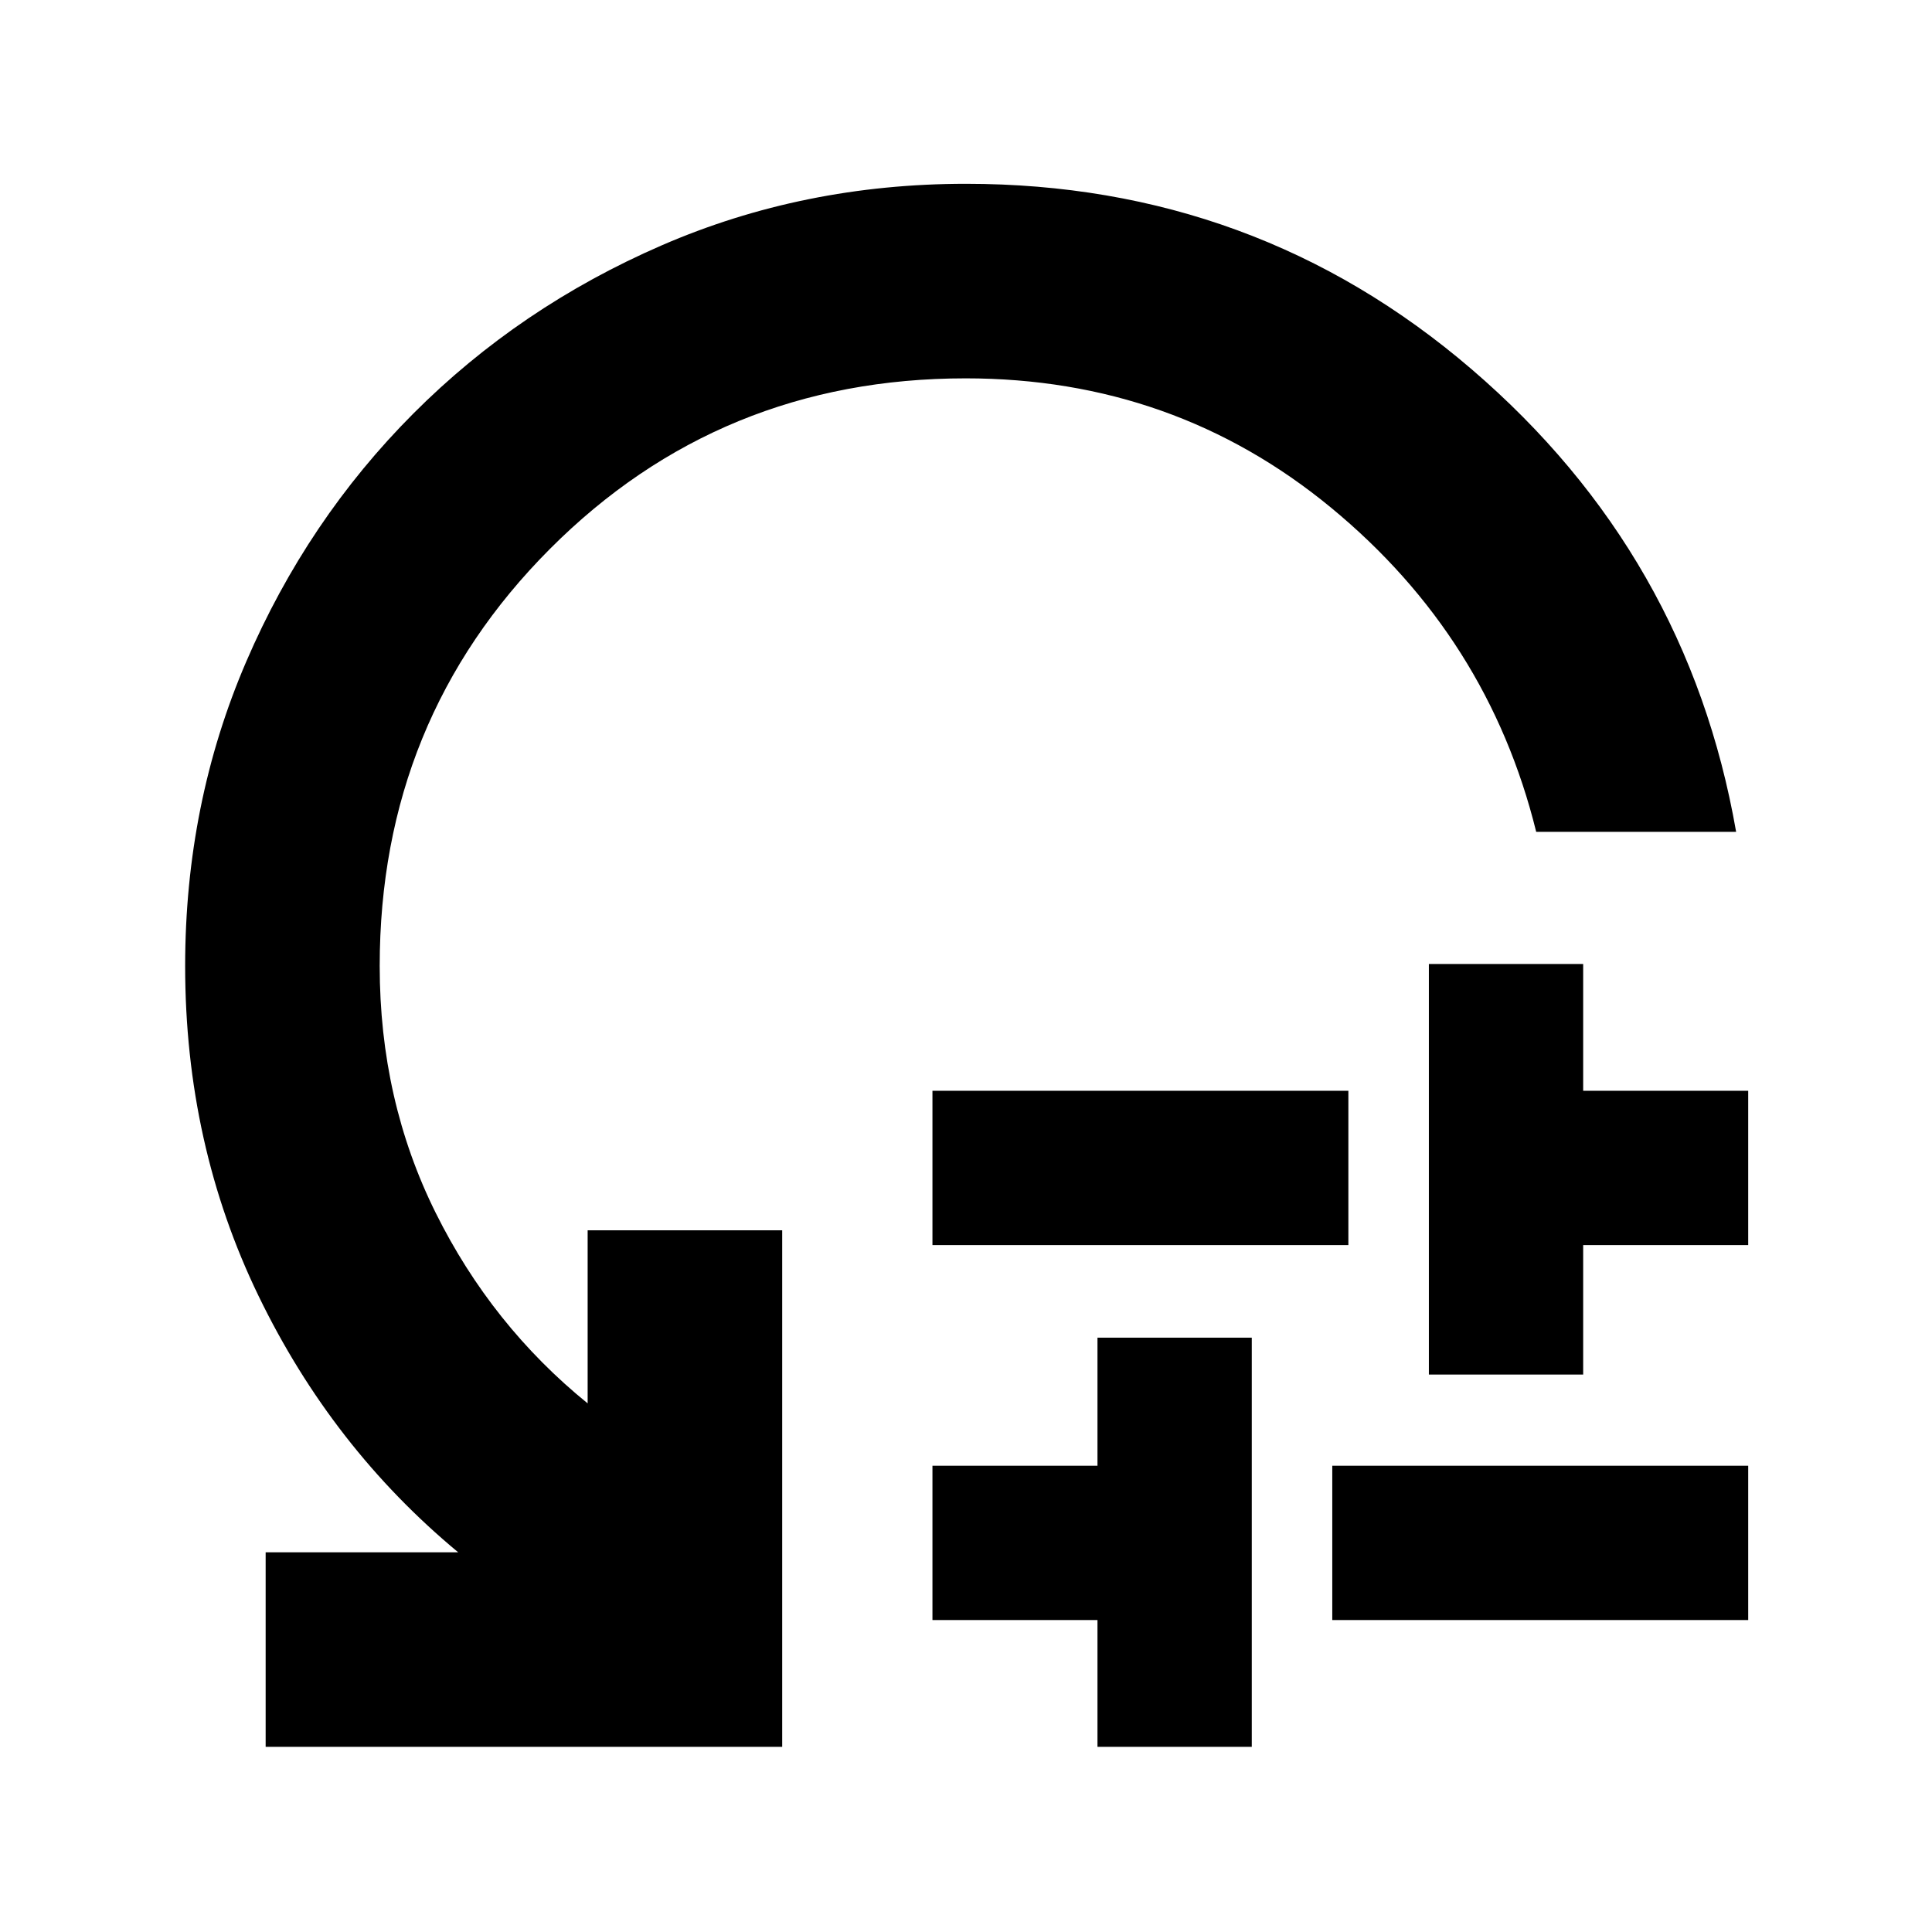 <svg xmlns="http://www.w3.org/2000/svg" height="40" viewBox="0 -960 960 960" width="40"><path d="M463.33-341.33V-418H670v76.67H463.33Zm82 249.33v-63h-82v-76.67h82v-63.66H622V-92h-76.67ZM662-155v-76.67h206.67V-155H662Zm48-122v-204h76.67v63h82v76.67h-82V-277H710Zm152.67-269.67h-99.34q-23.88-96.74-101.9-161.04Q583.41-772 479.83-772q-122.07 0-206.62 84.8-84.54 84.8-84.54 207.2 0 66.67 27.83 122.67t75.5 94.66v-86h96.67V-92H132v-96.67h95.67Q165-240.67 128.5-316T92-480q0-80.7 30.33-151.19 30.34-70.48 83.09-123.35 52.75-52.87 123.28-83.5 70.53-30.63 151.29-30.63 143.88 0 251.28 92.17t131.4 229.83Z"/></svg>